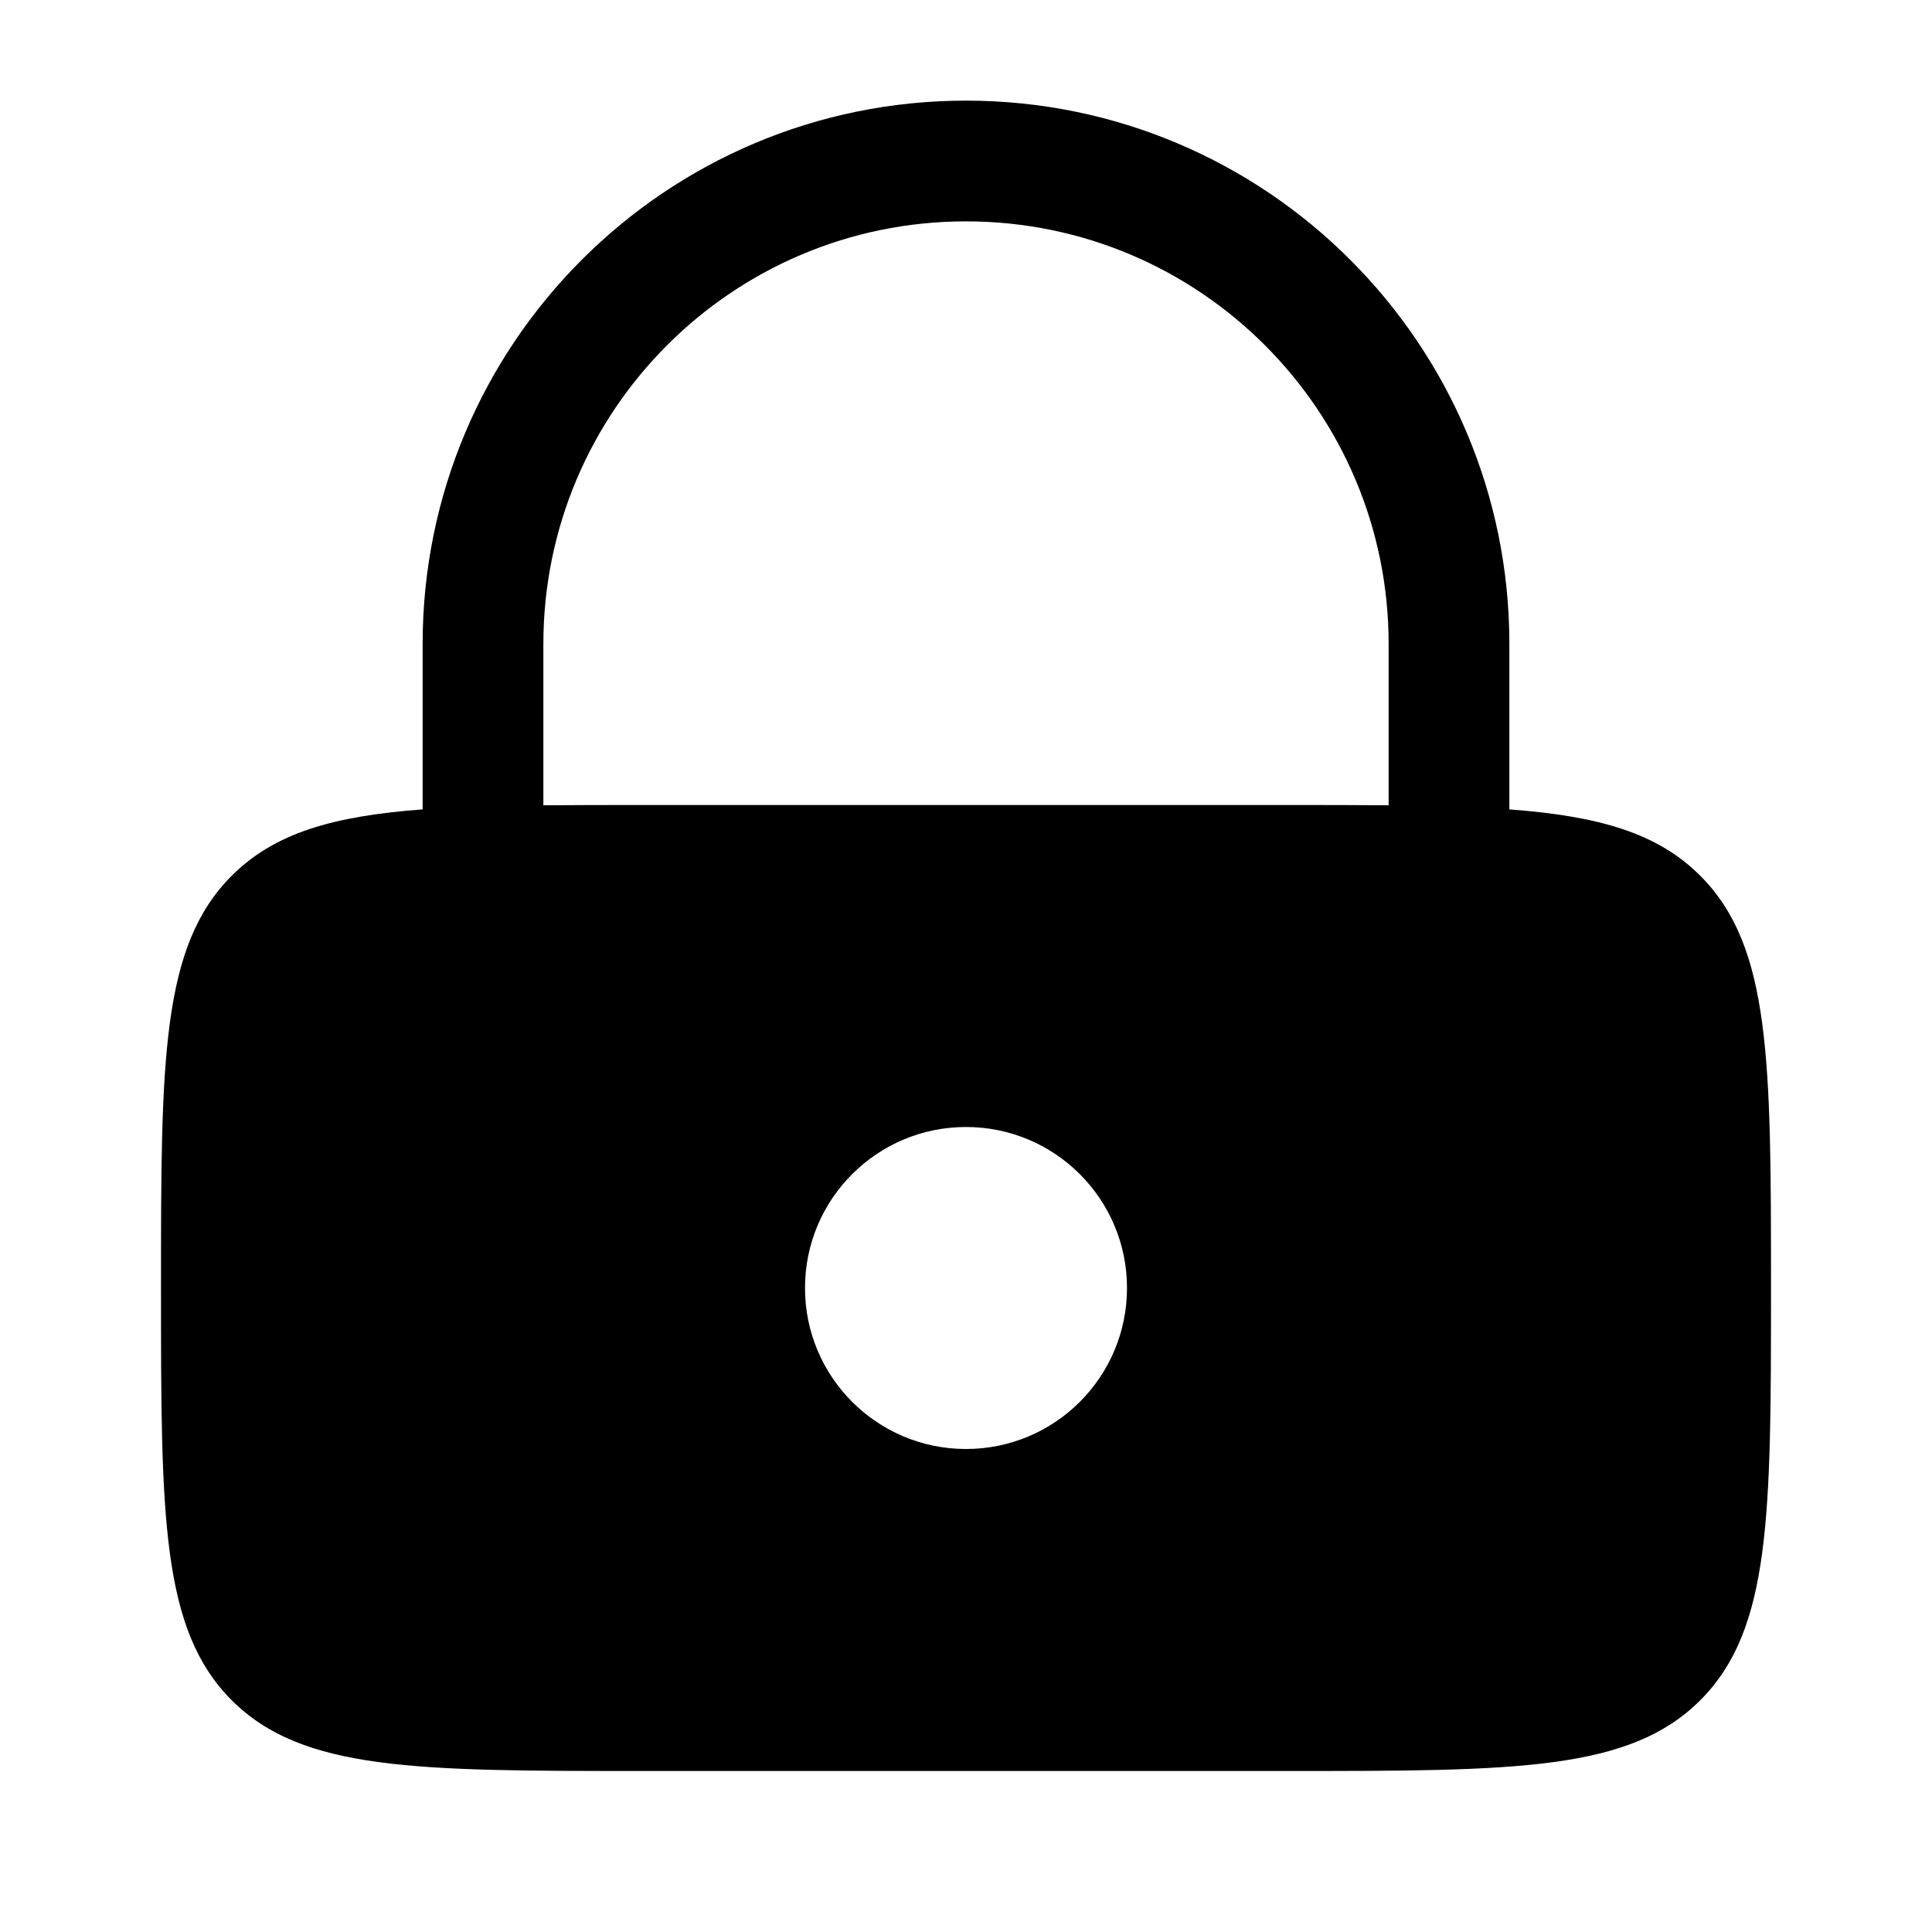 <svg width="186" height="186" viewBox="0 0 186 186" fill="none" xmlns="http://www.w3.org/2000/svg">
<path fill-rule="evenodd" clip-rule="evenodd" d="M40.688 77.923V62C40.688 33.109 64.109 9.688 93 9.688C121.891 9.688 145.312 33.109 145.312 62V77.923C153.952 78.569 159.578 80.197 163.69 84.31C170.5 91.12 170.5 102.08 170.5 124C170.5 145.92 170.5 156.88 163.69 163.69C156.88 170.5 145.92 170.5 124 170.5H62C40.08 170.5 29.119 170.5 22.31 163.69C15.5 156.88 15.5 145.92 15.5 124C15.5 102.08 15.5 91.12 22.31 84.31C26.422 80.197 32.048 78.569 40.688 77.923ZM52.312 62C52.312 39.529 70.529 21.312 93 21.312C115.471 21.312 133.688 39.529 133.688 62V77.528C130.719 77.5 127.499 77.5 124 77.5H62C58.501 77.5 55.281 77.5 52.312 77.528V62ZM108.5 124C108.5 132.561 101.561 139.5 93 139.5C84.439 139.5 77.5 132.561 77.5 124C77.5 115.439 84.439 108.5 93 108.5C101.561 108.5 108.5 115.439 108.5 124Z" fill="black"/>
</svg>
